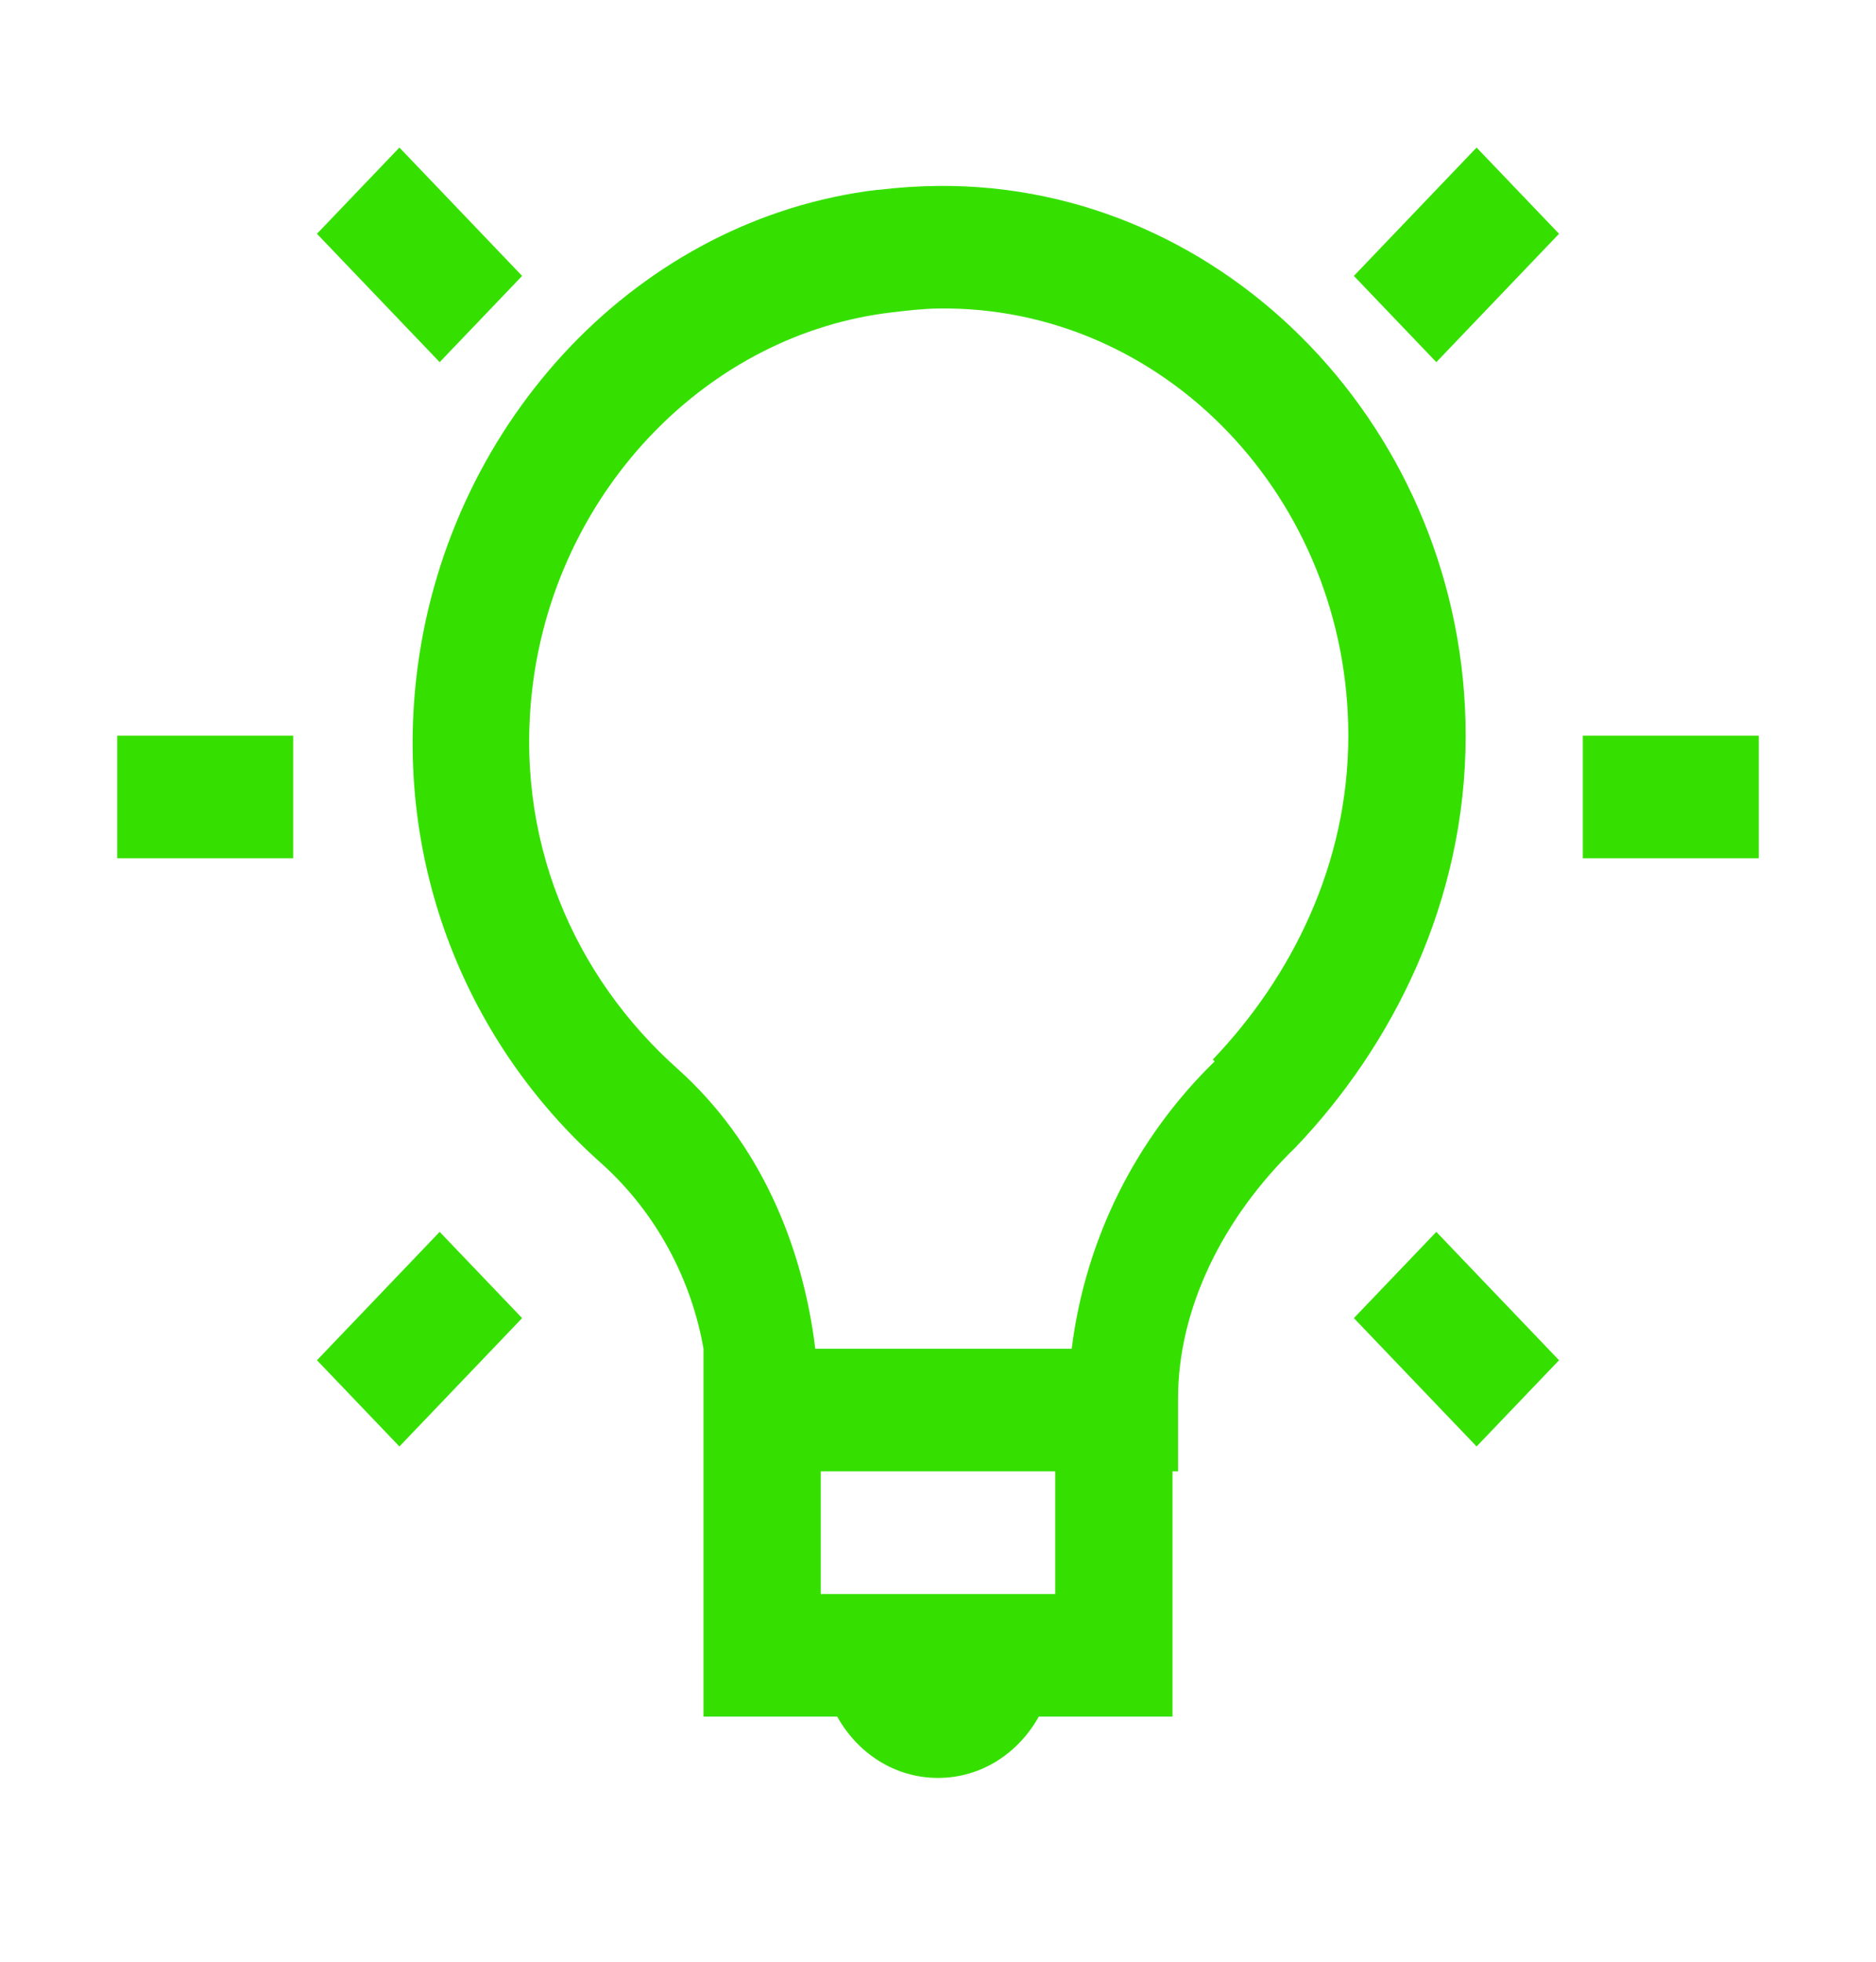 <svg width="22" height="23" viewBox="0 0 22 23" fill="none" xmlns="http://www.w3.org/2000/svg">
<path d="M4.684 1.73L3.717 2.741L5.156 4.246L6.123 3.235L4.684 1.73ZM17.316 1.73L15.877 3.235L16.844 4.246L18.283 2.741L17.316 1.73ZM11 2.18C10.774 2.182 10.543 2.197 10.312 2.225C10.304 2.225 10.299 2.225 10.291 2.225C7.503 2.559 5.285 4.914 4.898 7.817C4.59 10.153 5.511 12.27 7.047 13.635C7.705 14.224 8.11 15.011 8.25 15.813V20.126H9.818C10.057 20.555 10.492 20.845 11 20.845C11.508 20.845 11.943 20.555 12.182 20.126H13.75V17.251H13.815V16.398C13.815 15.345 14.338 14.28 15.19 13.455C16.328 12.265 17.188 10.572 17.188 8.626C17.188 5.074 14.392 2.146 11 2.18ZM11 3.617C13.656 3.578 15.812 5.852 15.812 8.626C15.812 10.131 15.146 11.456 14.223 12.422L14.244 12.444C13.32 13.346 12.729 14.525 12.568 15.813H9.561C9.41 14.581 8.903 13.39 7.949 12.534C6.735 11.453 6.01 9.83 6.252 7.997C6.553 5.731 8.309 3.912 10.463 3.662C10.643 3.64 10.823 3.62 11 3.617ZM1.375 8.626V10.063H3.438V8.626H1.375ZM18.562 8.626V10.063H20.625V8.626H18.562ZM5.156 14.443L3.717 15.948L4.684 16.959L6.123 15.454L5.156 14.443ZM16.844 14.443L15.877 15.454L17.316 16.959L18.283 15.948L16.844 14.443ZM9.625 17.251H12.375V18.689H9.625V17.251Z" fill="#35E000"/>
</svg>
